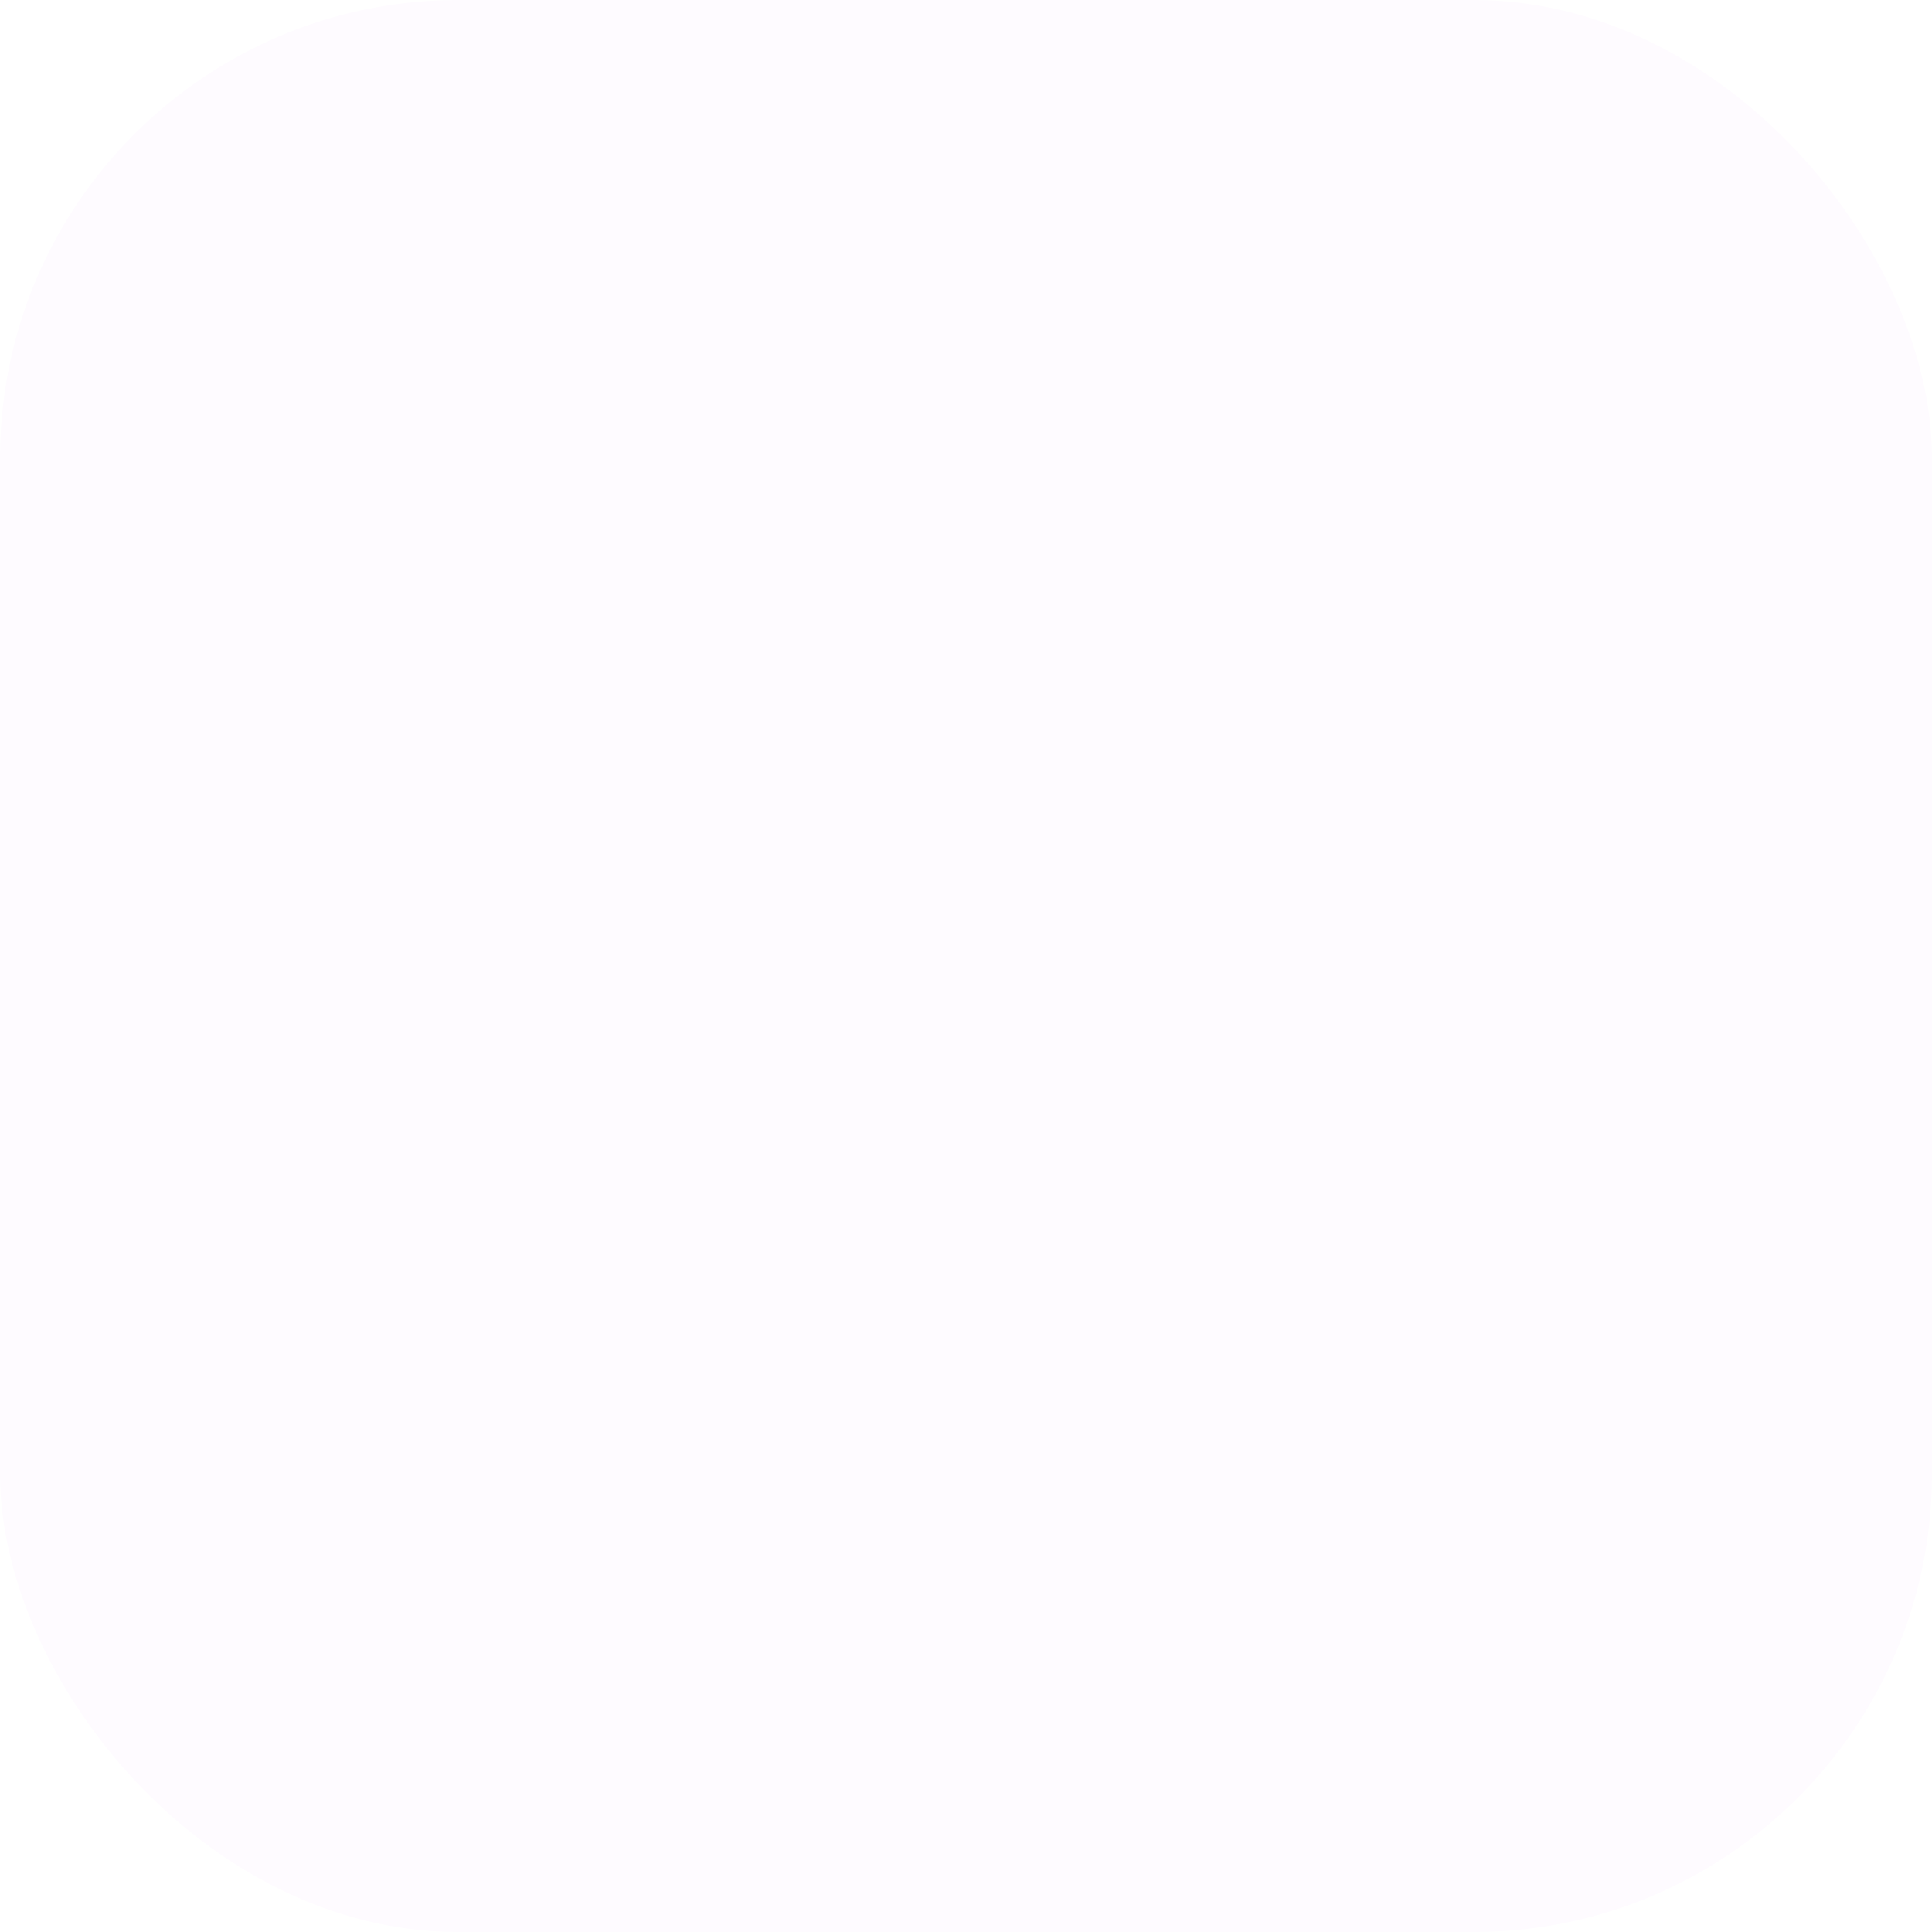 <svg width="72" height="72" viewBox="0 0 72 72" fill="none" xmlns="http://www.w3.org/2000/svg">
<g id="icon-card">
<g id="icon-card_2" clip-path="url(#clip0_146_149)">
<rect id="Rectangle 1013" width="72" height="72" rx="17.077" fill="#FEFBFF"/>
<g id="Group 343" filter="url(#filter0_dddd_146_149)">
<path id="Vector" d="M49.091 24H22.909C21.302 24 20 25.302 20 26.909V44.364C20 45.97 21.302 47.273 22.909 47.273H49.091C50.698 47.273 52 45.97 52 44.364V26.909C52 25.302 50.698 24 49.091 24Z" stroke="url(#paint0_linear_146_149)" stroke-width="3" stroke-linecap="round" stroke-linejoin="round"/>
<path id="Vector_2" d="M20 32.727H52" stroke="url(#paint1_linear_146_149)" stroke-width="3" stroke-linecap="round" stroke-linejoin="round"/>
</g>
</g>
</g>
<defs>
<filter id="filter0_dddd_146_149" x="-61.5" y="-6.5" width="195" height="186.273" filterUnits="userSpaceOnUse" color-interpolation-filters="sRGB">
<feFlood flood-opacity="0" result="BackgroundImageFix"/>
<feColorMatrix in="SourceAlpha" type="matrix" values="0 0 0 0 0 0 0 0 0 0 0 0 0 0 0 0 0 0 127 0" result="hardAlpha"/>
<feOffset dy="2.31"/>
<feGaussianBlur stdDeviation="1.812"/>
<feColorMatrix type="matrix" values="0 0 0 0 0.663 0 0 0 0 0.314 0 0 0 0 0.769 0 0 0 0.028 0"/>
<feBlend mode="normal" in2="BackgroundImageFix" result="effect1_dropShadow_146_149"/>
<feColorMatrix in="SourceAlpha" type="matrix" values="0 0 0 0 0 0 0 0 0 0 0 0 0 0 0 0 0 0 127 0" result="hardAlpha"/>
<feOffset dy="6.386"/>
<feGaussianBlur stdDeviation="5.009"/>
<feColorMatrix type="matrix" values="0 0 0 0 0.663 0 0 0 0 0.314 0 0 0 0 0.769 0 0 0 0.04 0"/>
<feBlend mode="normal" in2="effect1_dropShadow_146_149" result="effect2_dropShadow_146_149"/>
<feColorMatrix in="SourceAlpha" type="matrix" values="0 0 0 0 0 0 0 0 0 0 0 0 0 0 0 0 0 0 127 0" result="hardAlpha"/>
<feOffset dy="15.375"/>
<feGaussianBlur stdDeviation="12.059"/>
<feColorMatrix type="matrix" values="0 0 0 0 0.663 0 0 0 0 0.314 0 0 0 0 0.769 0 0 0 0.052 0"/>
<feBlend mode="normal" in2="effect2_dropShadow_146_149" result="effect3_dropShadow_146_149"/>
<feColorMatrix in="SourceAlpha" type="matrix" values="0 0 0 0 0 0 0 0 0 0 0 0 0 0 0 0 0 0 127 0" result="hardAlpha"/>
<feOffset dy="51"/>
<feGaussianBlur stdDeviation="40"/>
<feColorMatrix type="matrix" values="0 0 0 0 0.663 0 0 0 0 0.314 0 0 0 0 0.769 0 0 0 0.08 0"/>
<feBlend mode="normal" in2="effect3_dropShadow_146_149" result="effect4_dropShadow_146_149"/>
<feBlend mode="normal" in="SourceGraphic" in2="effect4_dropShadow_146_149" result="shape"/>
</filter>
<linearGradient id="paint0_linear_146_149" x1="47.04" y1="27.142" x2="33.142" y2="49.169" gradientUnits="userSpaceOnUse">
<stop offset="1" stop-color="#F35F1C"/>
</linearGradient>
<linearGradient id="paint1_linear_146_149" x1="47.04" y1="32.862" x2="47.004" y2="34.184" gradientUnits="userSpaceOnUse">
<stop offset="1" stop-color="#F35F1C"/>
</linearGradient>
<clipPath id="clip0_146_149">
<rect width="72" height="72" fill="white"/>
</clipPath>
</defs>
</svg>
